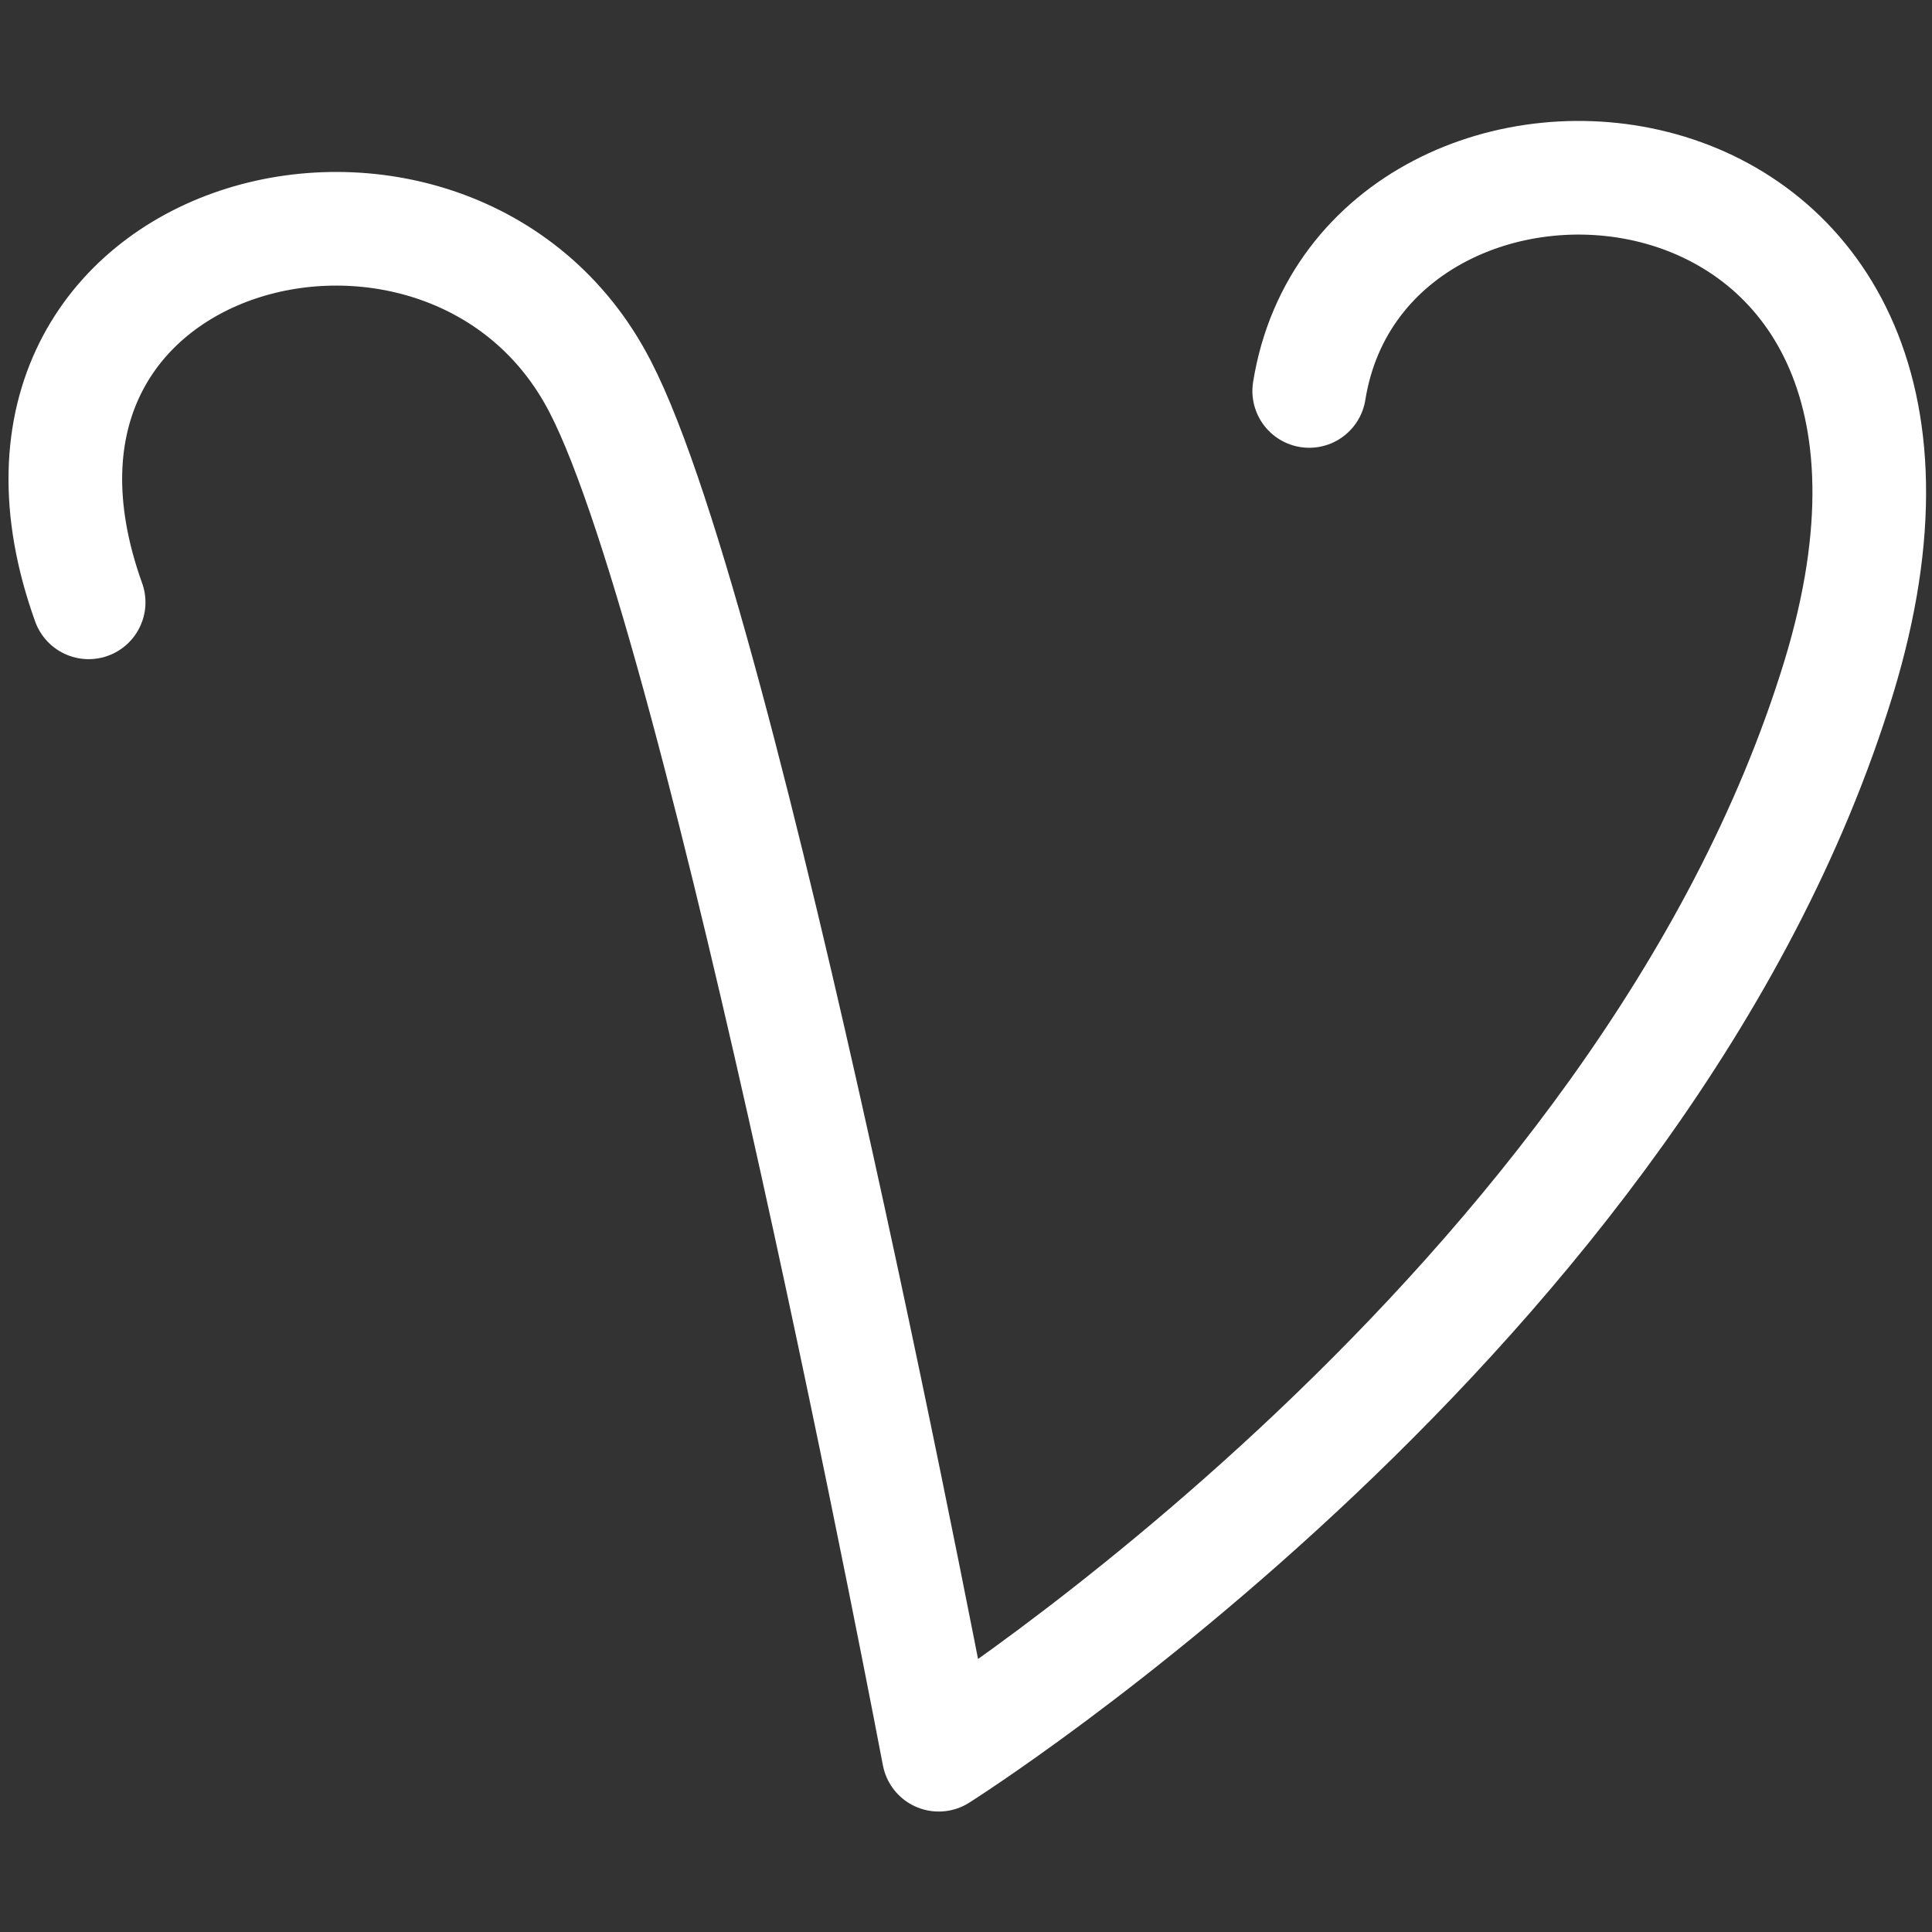 <svg xmlns="http://www.w3.org/2000/svg" version="1.2" baseProfile="tiny" x="0" y="0" width="30" height="30" viewBox="-42.5 42.5 85 85" xml:space="preserve"><rect x="-42.5" y="42.5" width="85" height="85" fill="#333333" stroke="none"/><path fill="none" stroke="#FFFFFF" stroke-width="5" stroke-linecap="round" stroke-linejoin="round" stroke-miterlimit="10" d="M15.1 59.7c2.4-14.9 31.1-13 23.3 12.6 -8.5 27.8-39.6 47.4-39.6 47.4s-9.4-49.6-14.9-60.2c-6.5-12.6-28.5-7.2-22.5 9.5"/></svg>